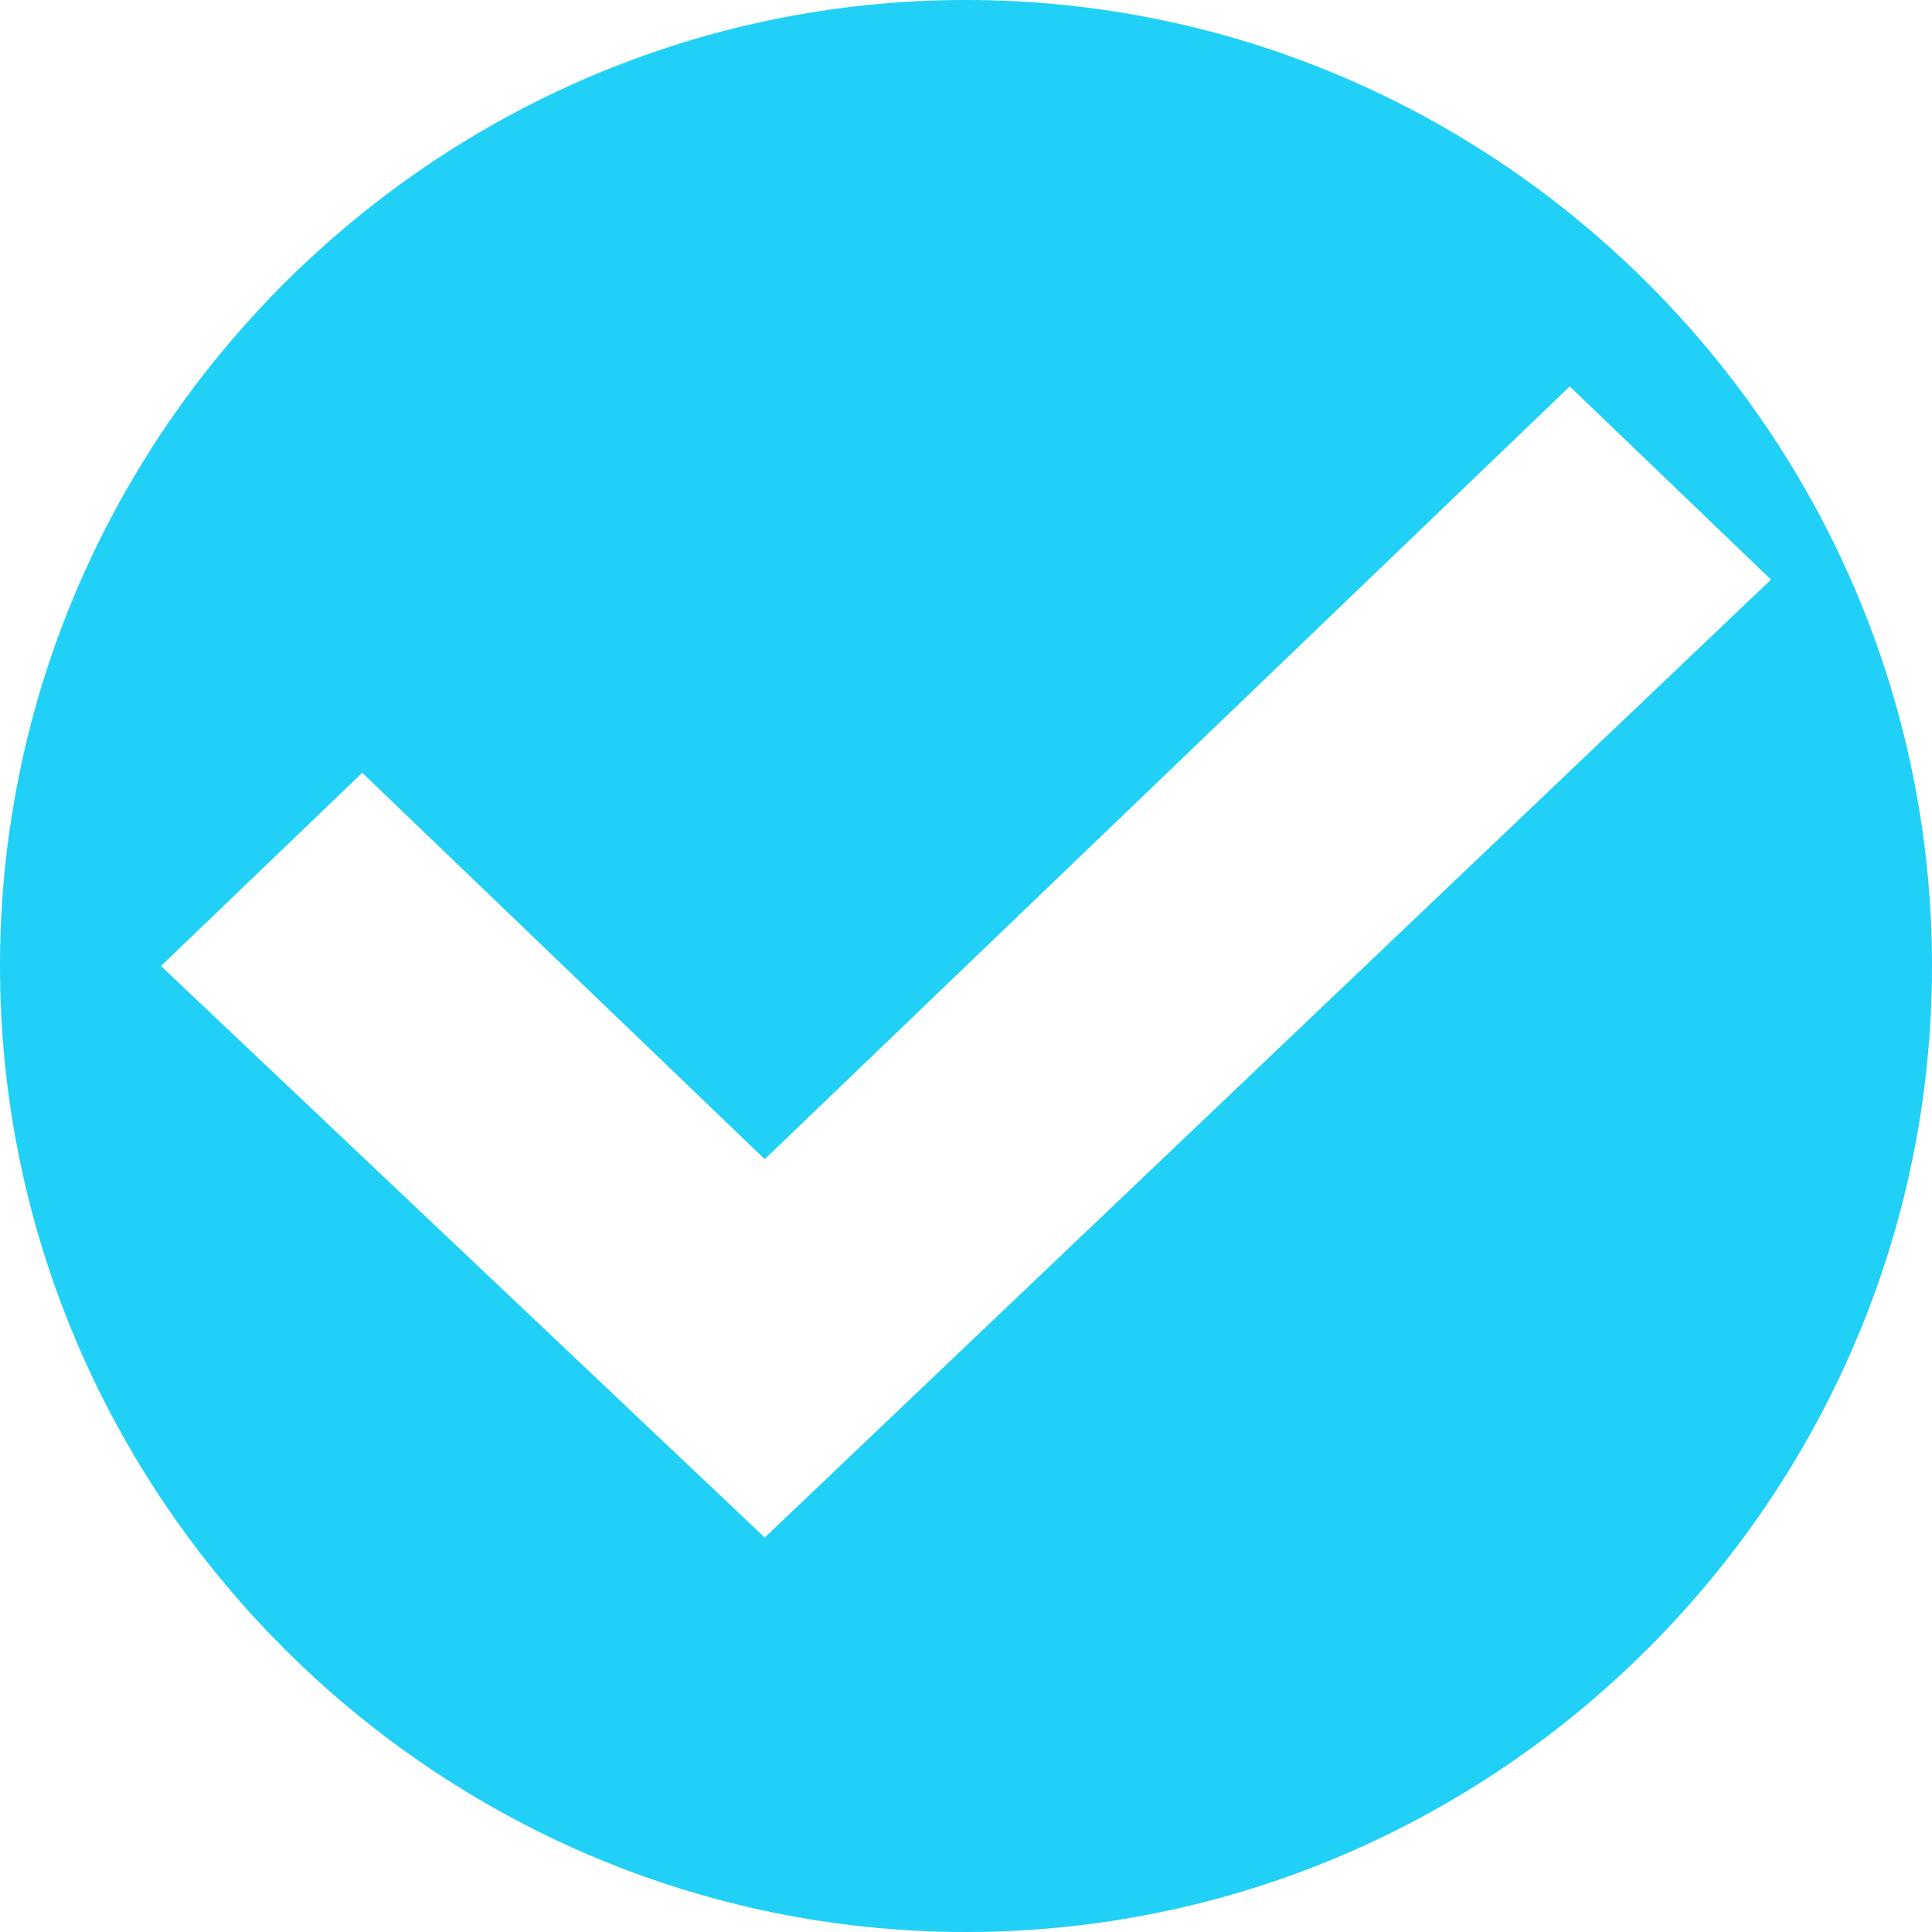 <?xml version="1.0" encoding="utf-8"?>
<!-- Generator: Adobe Illustrator 26.1.0, SVG Export Plug-In . SVG Version: 6.00 Build 0)  -->
<svg version="1.1" id="Capa_1" xmlns="http://www.w3.org/2000/svg" xmlns:xlink="http://www.w3.org/1999/xlink" x="0px" y="0px"
	 viewBox="0 0 24 24" style="enable-background:new 0 0 24 24;" xml:space="preserve">
<style type="text/css">
	.st0{fill:#21D0F6;}
</style>
<path class="st0" d="M0,12L0,12c0,6.6,5.4,12,12,12h0c6.6,0,12-5.4,12-12v0c0-6.6-5.4-12-12-12h0C5.4,0,0,5.4,0,12z M9.5,19.1L2,12
	l2.5-2.4l5,4.8l10-9.6L22,7.2L9.5,19.1z"/>
</svg>
